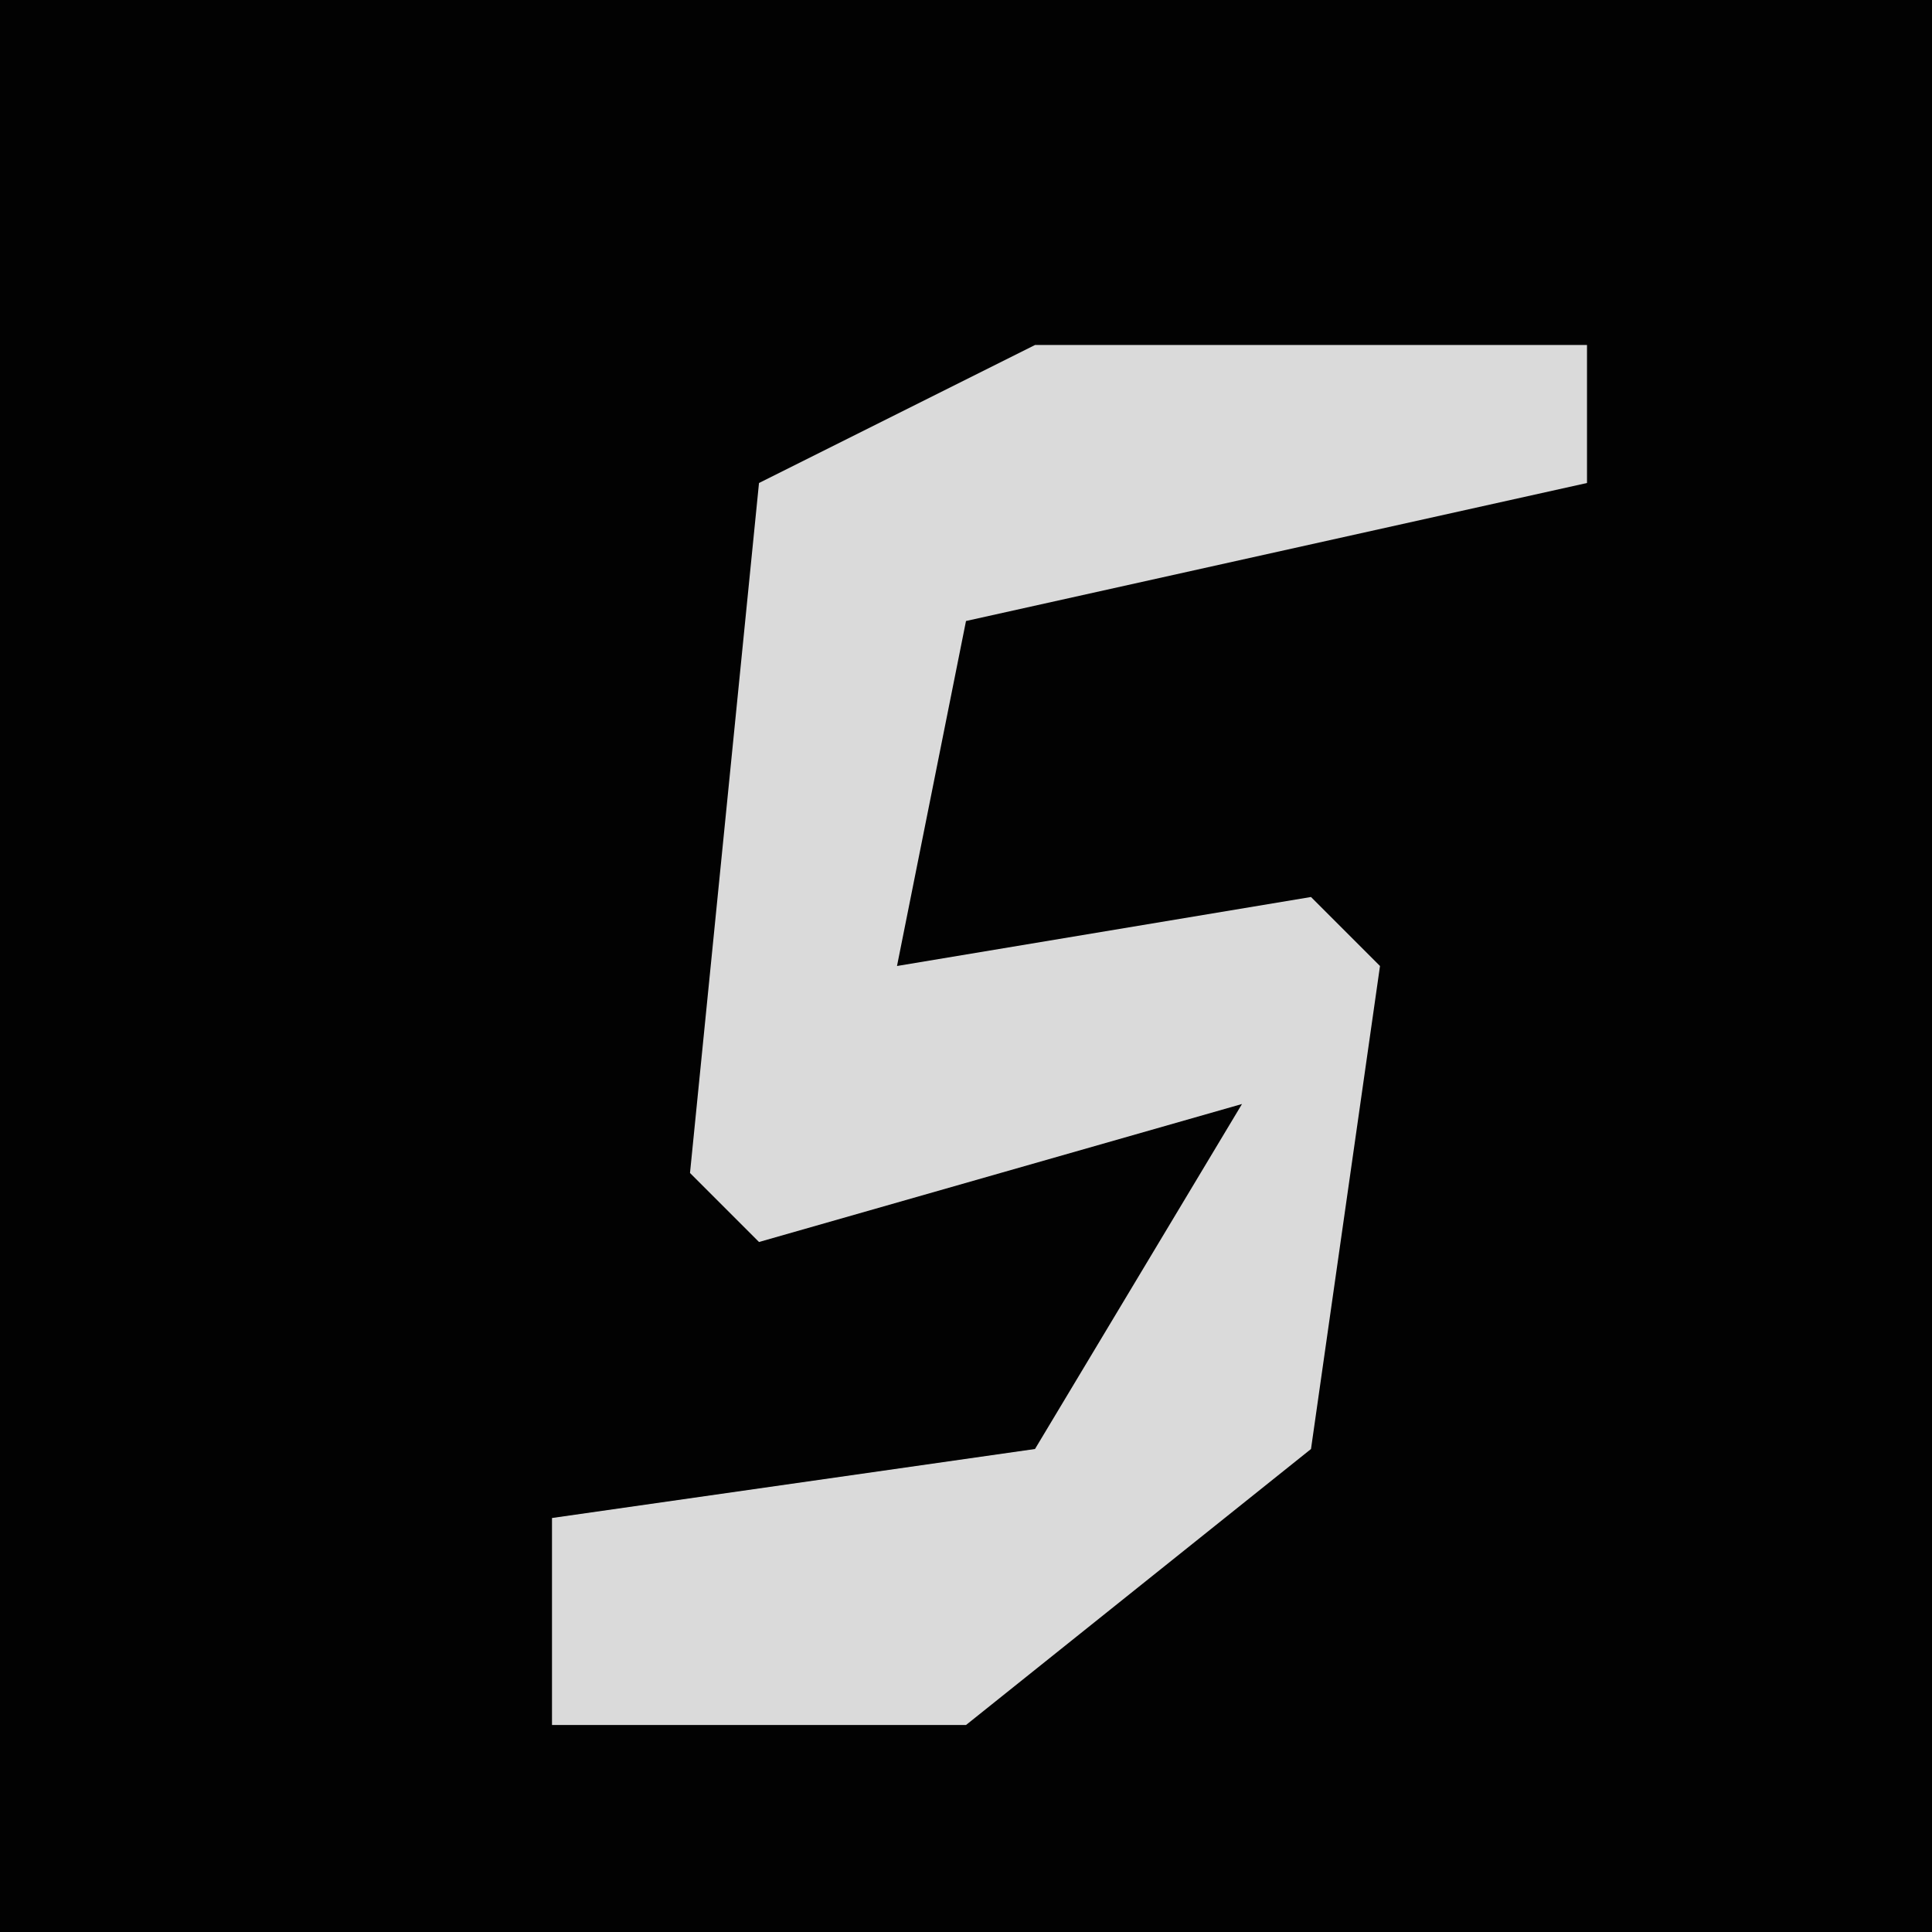<?xml version="1.0" encoding="UTF-8"?>
<svg version="1.1" xmlns="http://www.w3.org/2000/svg" width="28" height="28">
<path d="M0,0 L28,0 L28,28 L0,28 Z " fill="#020202" transform="translate(0,0)"/>
<path d="M0,0 L8,0 L8,2 L-1,4 L-2,9 L4,8 L5,9 L4,16 L-1,20 L-7,20 L-7,17 L0,16 L3,11 L-4,13 L-5,12 L-4,2 Z " fill="#DADADA" transform="translate(15,5)"/>
</svg>
